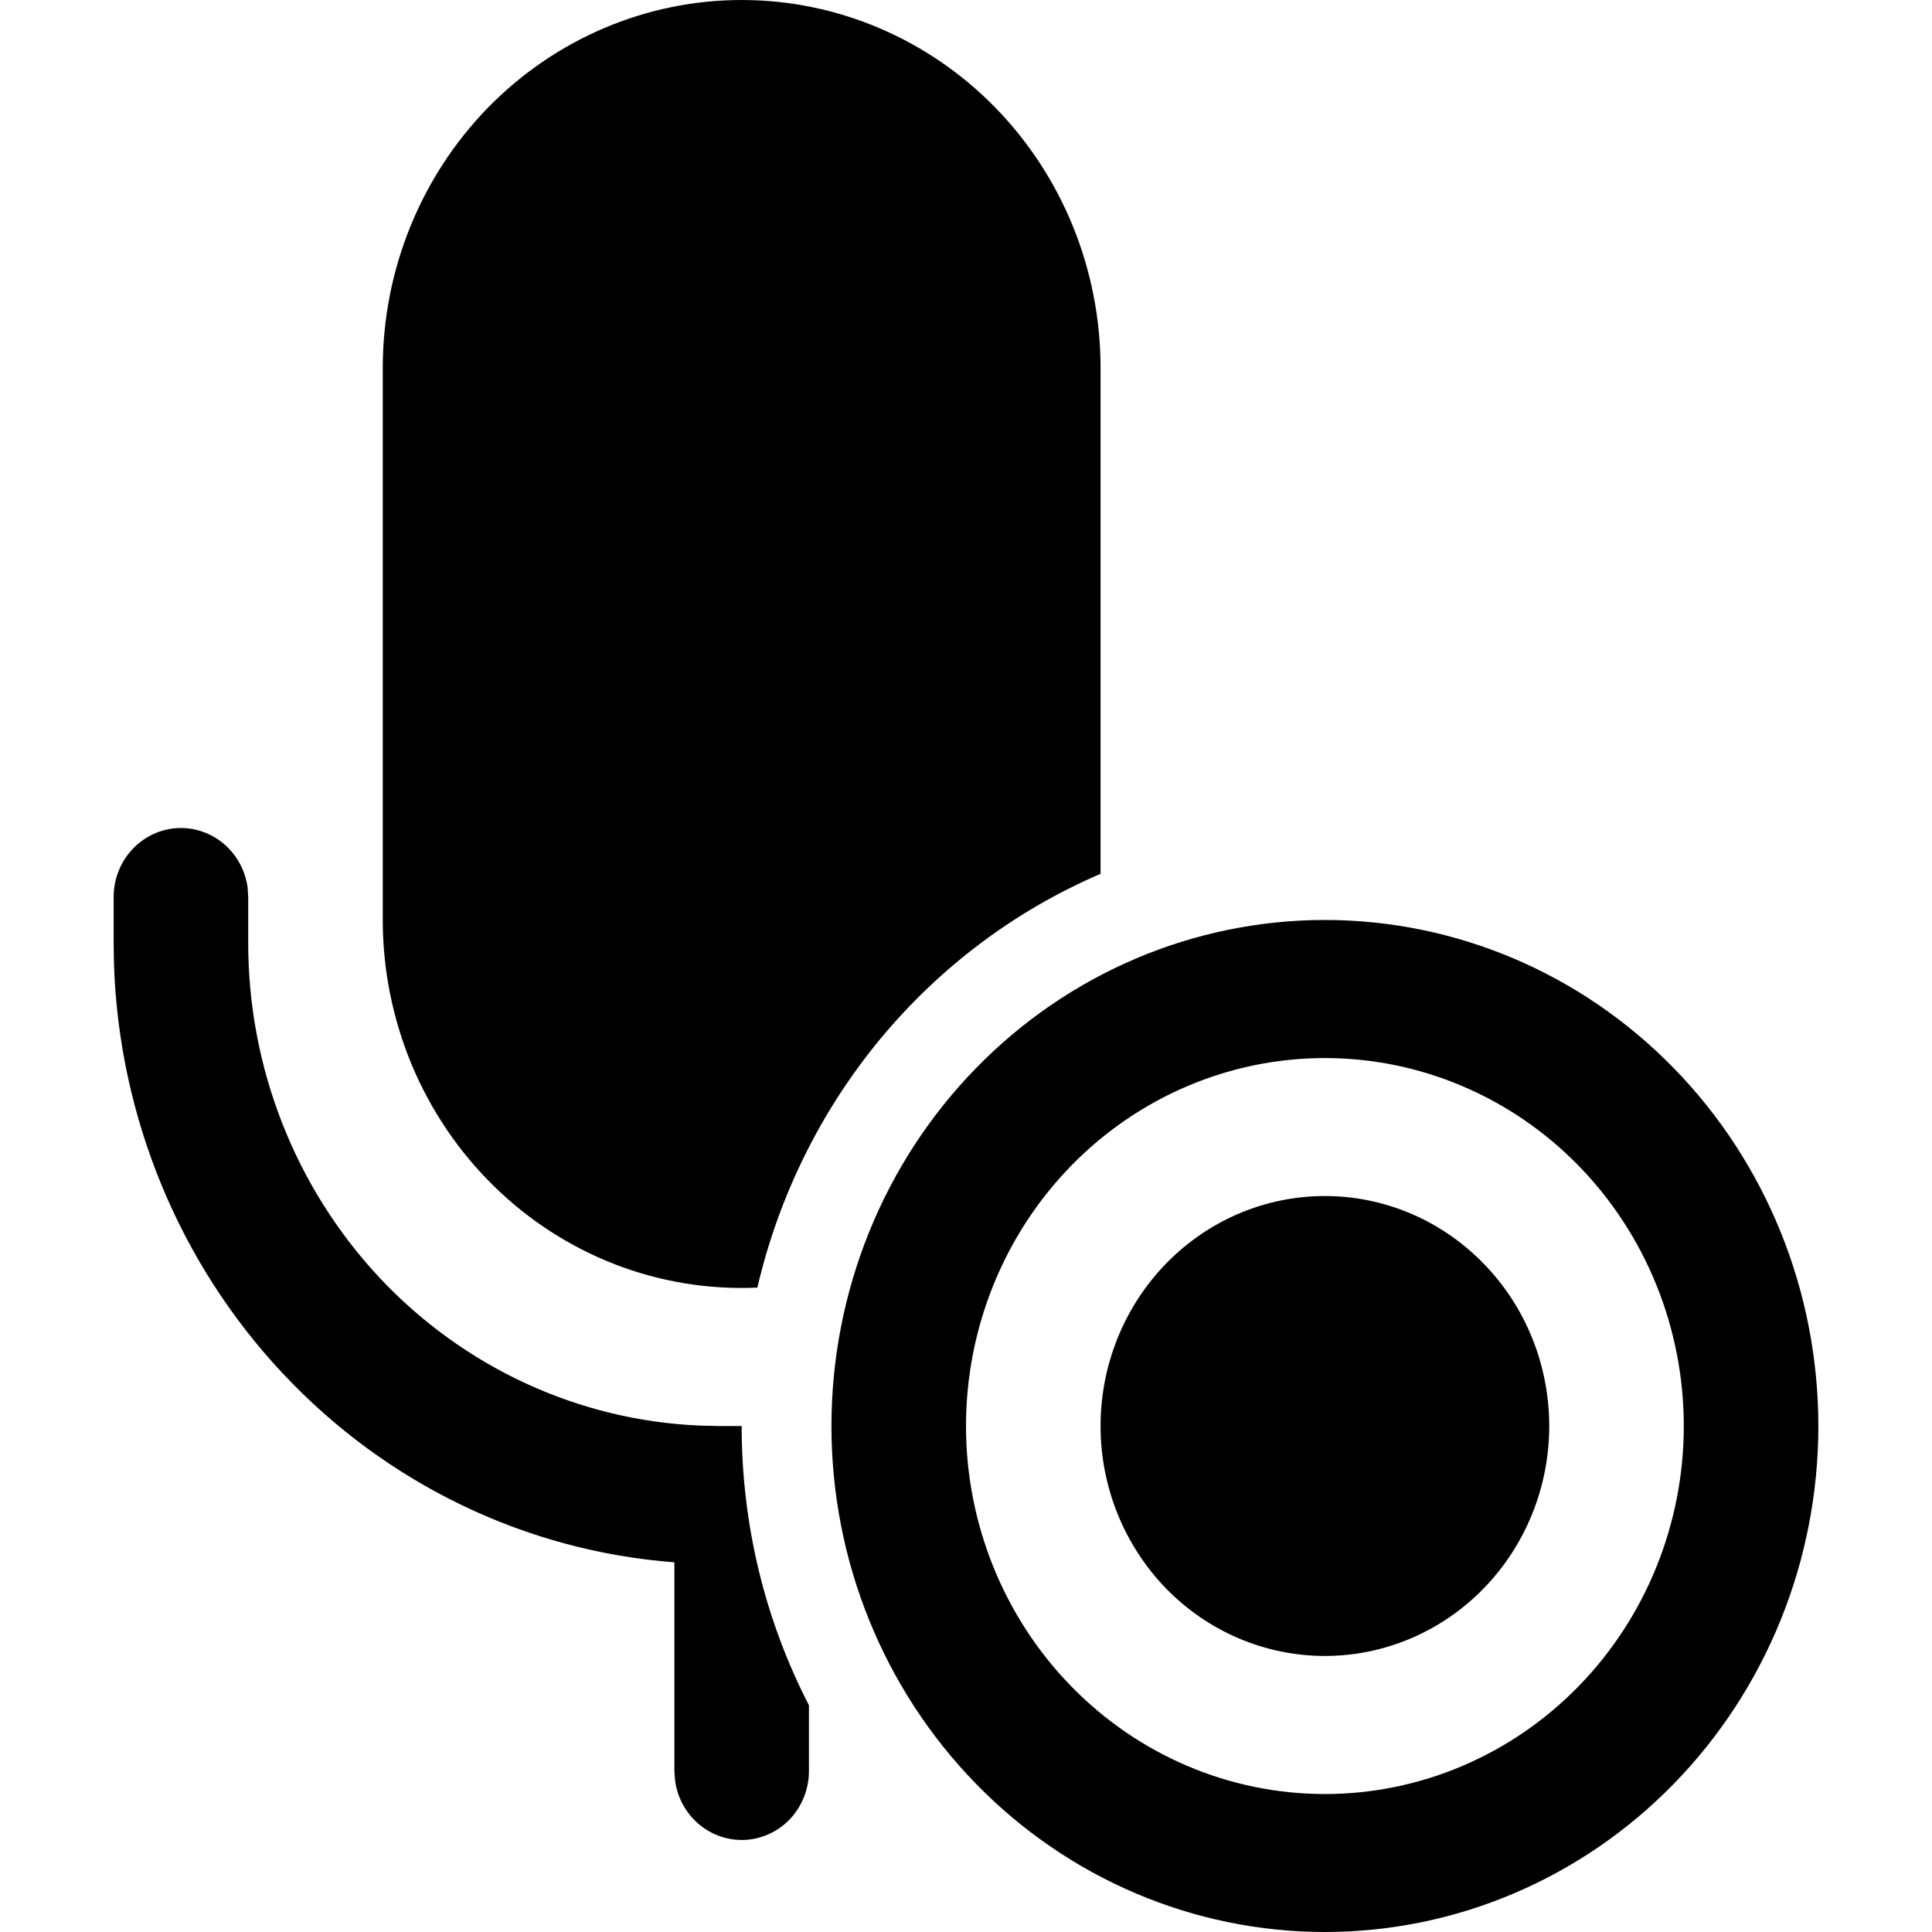<svg width="10" height="10" viewBox="0 0 16 17" fill="curremtColor" xmlns="http://www.w3.org/2000/svg">
<path d="M6.026 12.548C6.026 13.435 6.24 14.271 6.618 15.005V15.583C6.618 15.737 6.561 15.885 6.459 15.998C6.357 16.11 6.216 16.178 6.067 16.189C5.917 16.199 5.769 16.151 5.653 16.054C5.536 15.957 5.46 15.818 5.44 15.666L5.434 15.583V13.747C4.125 13.648 2.898 13.056 1.988 12.085C1.078 11.115 0.549 9.834 0.503 8.489L0.5 8.298V7.893C0.5 7.739 0.557 7.591 0.659 7.479C0.762 7.366 0.902 7.298 1.052 7.287C1.201 7.277 1.349 7.325 1.466 7.422C1.582 7.519 1.658 7.658 1.679 7.81L1.684 7.893V8.298C1.684 9.395 2.098 10.449 2.838 11.241C3.579 12.032 4.59 12.499 5.658 12.544L5.829 12.548H6.026ZM6.164 11.33C6.353 10.522 6.724 9.771 7.249 9.138C7.774 8.506 8.437 8.009 9.184 7.689V3.238C9.184 2.379 8.852 1.556 8.259 0.948C7.667 0.341 6.864 0 6.026 0C5.189 0 4.386 0.341 3.793 0.948C3.201 1.556 2.868 2.379 2.868 3.238V8.095C2.868 8.532 2.955 8.965 3.122 9.367C3.29 9.769 3.535 10.132 3.843 10.434C4.151 10.737 4.515 10.972 4.914 11.126C5.313 11.28 5.739 11.349 6.164 11.33ZM13.132 12.548C13.132 13.084 12.924 13.599 12.553 13.979C12.183 14.358 11.681 14.571 11.158 14.571C10.634 14.571 10.132 14.358 9.762 13.979C9.392 13.599 9.184 13.084 9.184 12.548C9.184 12.011 9.392 11.496 9.762 11.117C10.132 10.737 10.634 10.524 11.158 10.524C11.681 10.524 12.183 10.737 12.553 11.117C12.924 11.496 13.132 12.011 13.132 12.548ZM15.5 12.548C15.5 13.729 15.043 14.861 14.228 15.696C13.414 16.531 12.309 17 11.158 17C10.006 17 8.902 16.531 8.088 15.696C7.273 14.861 6.816 13.729 6.816 12.548C6.816 11.367 7.273 10.234 8.088 9.399C8.902 8.564 10.006 8.095 11.158 8.095C12.309 8.095 13.414 8.564 14.228 9.399C15.043 10.234 15.5 11.367 15.5 12.548ZM8 12.548C8 13.406 8.333 14.23 8.925 14.837C9.517 15.445 10.32 15.786 11.158 15.786C11.995 15.786 12.799 15.445 13.391 14.837C13.983 14.23 14.316 13.406 14.316 12.548C14.316 11.689 13.983 10.865 13.391 10.258C12.799 9.651 11.995 9.31 11.158 9.31C10.32 9.31 9.517 9.651 8.925 10.258C8.333 10.865 8 11.689 8 12.548Z" />
</svg>
